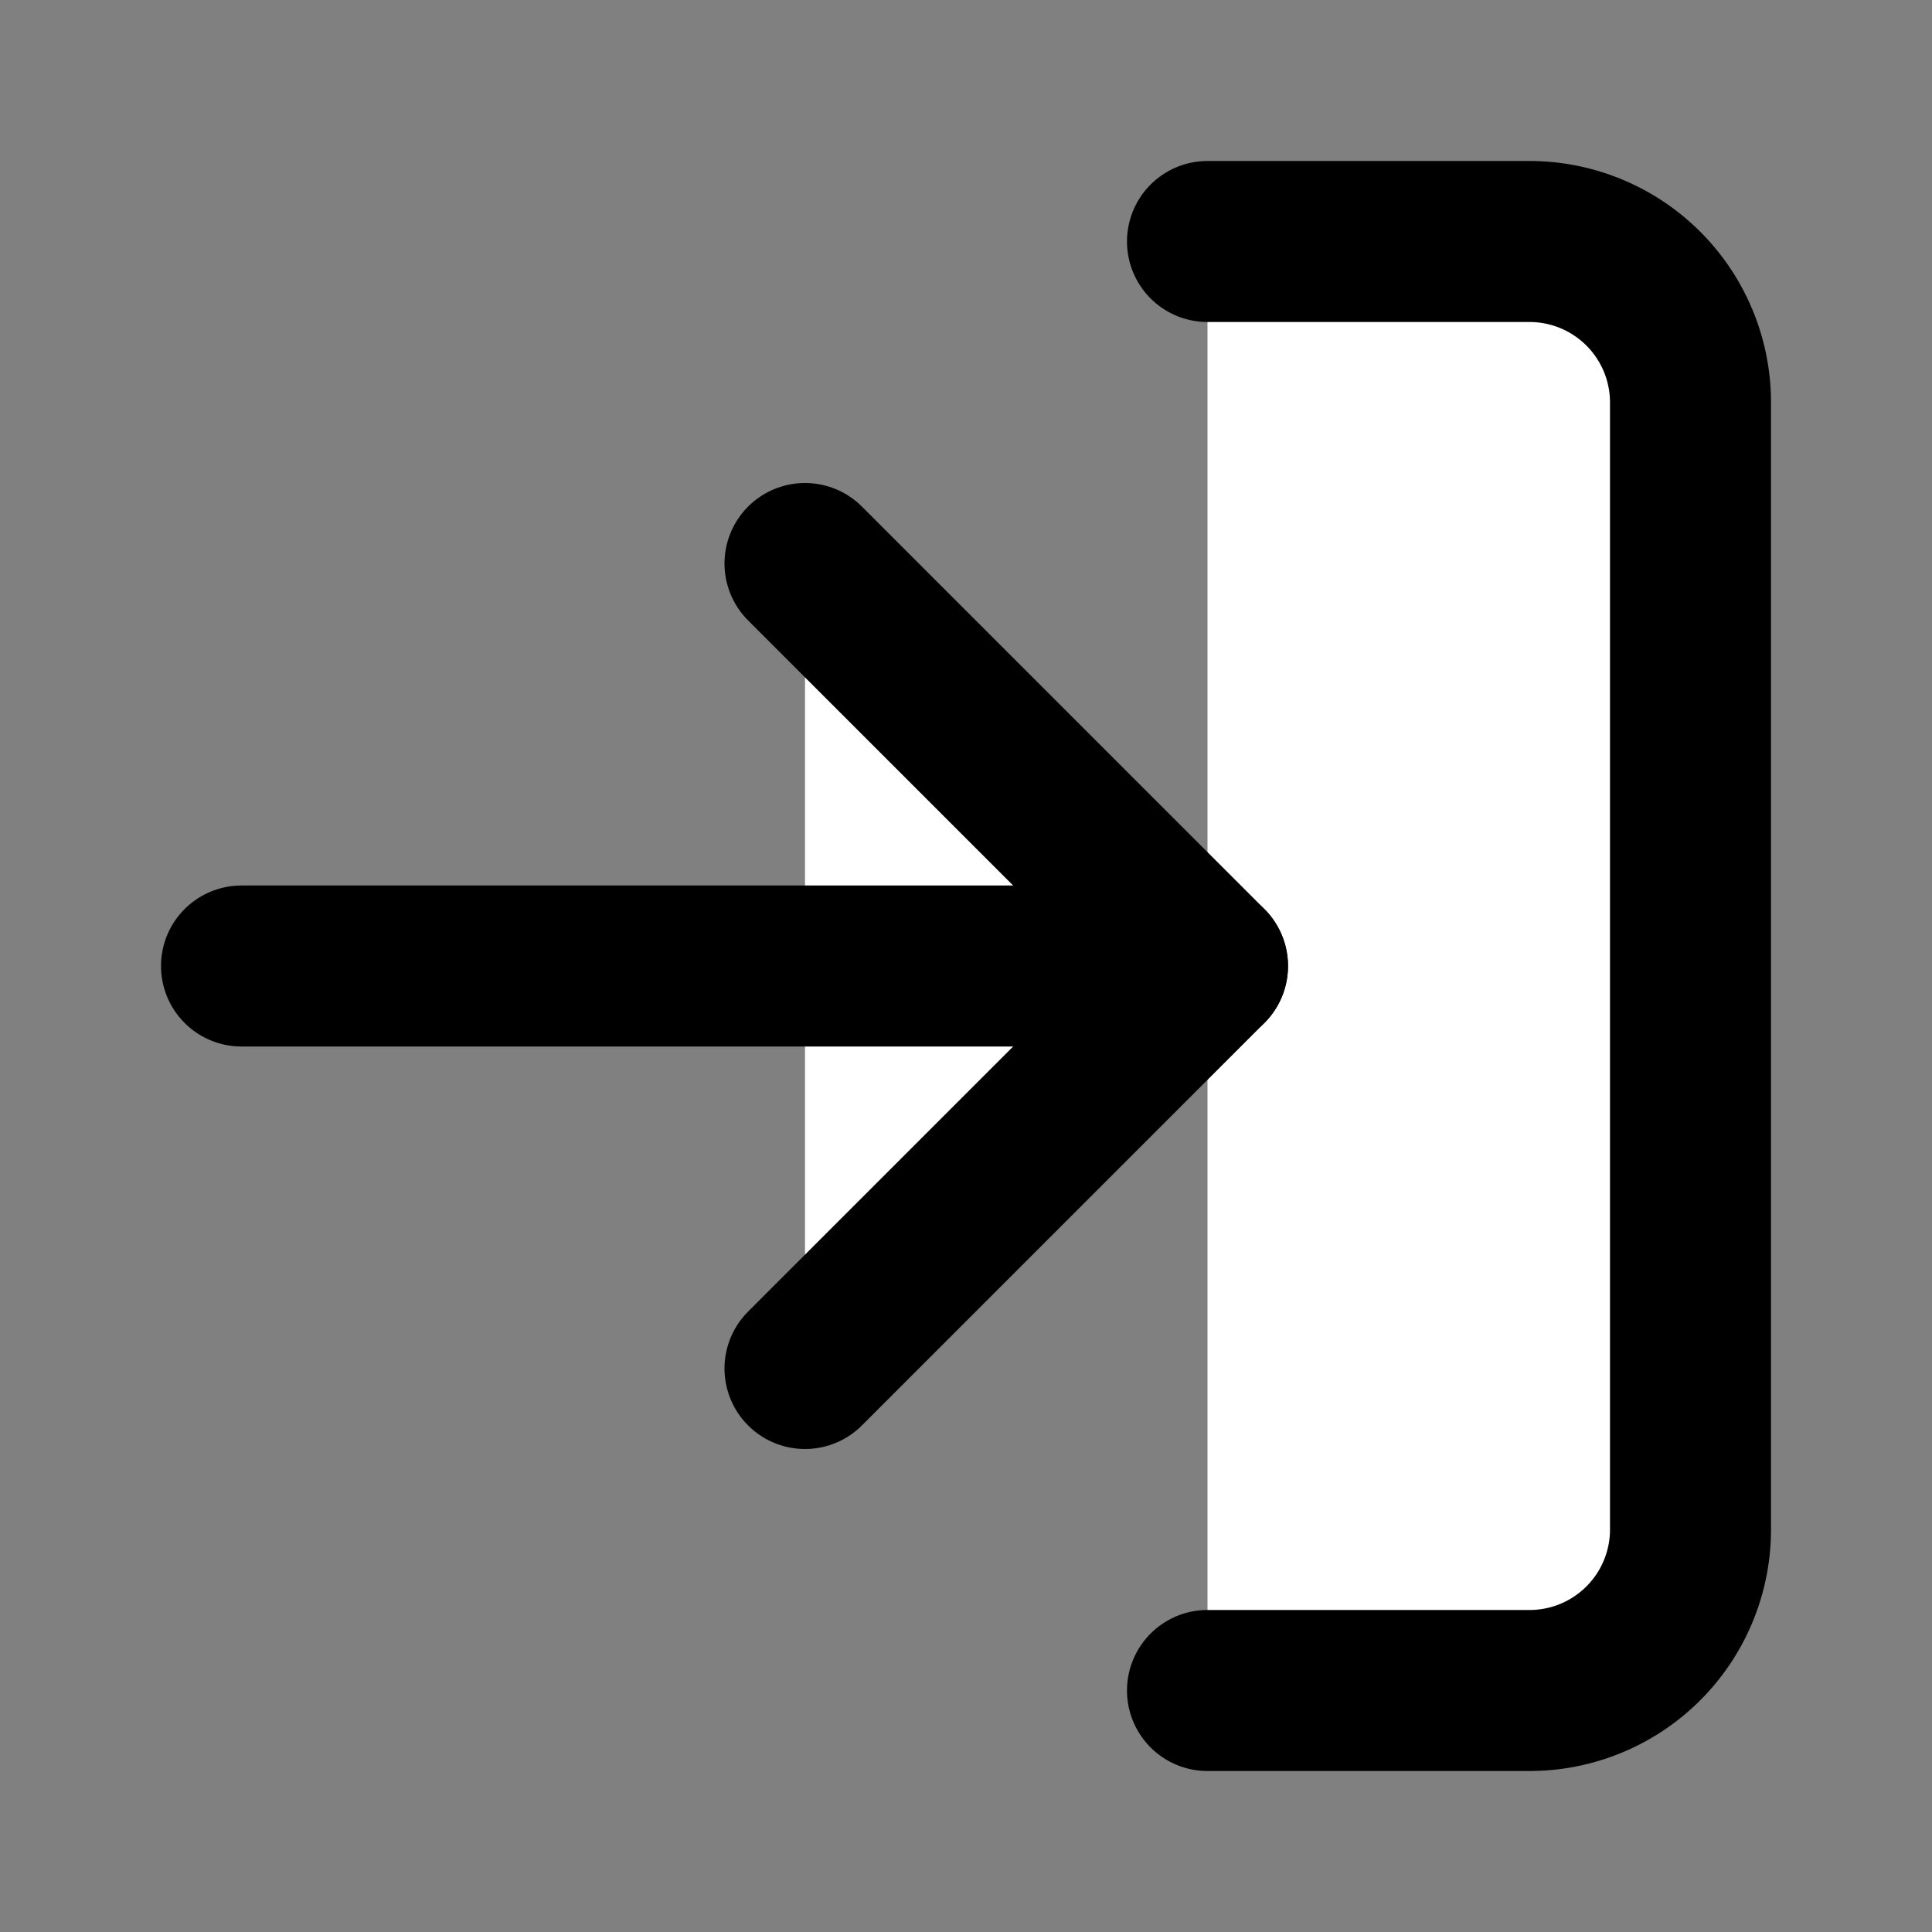 <svg xmlns="http://www.w3.org/2000/svg" width="24" height="24" viewBox="0 0 24 24" fill="none" stroke="currentColor" stroke-width="2" stroke-linecap="round" stroke-linejoin="round" class="feather feather-log-in">
<rect x="0" y="0" width="24" height="24" fill="#808080" stroke="none"/>
<path fill="#fff" d="M15 3h4a2 2 0 0 1 2 2v14a2 2 0 0 1-2 2h-4">
</path>
<polyline fill="#fff" points="10 17 15 12 10 7">
</polyline>
<line fill="#fff" x1="15" y1="12" x2="3" y2="12">
</line>
</svg>